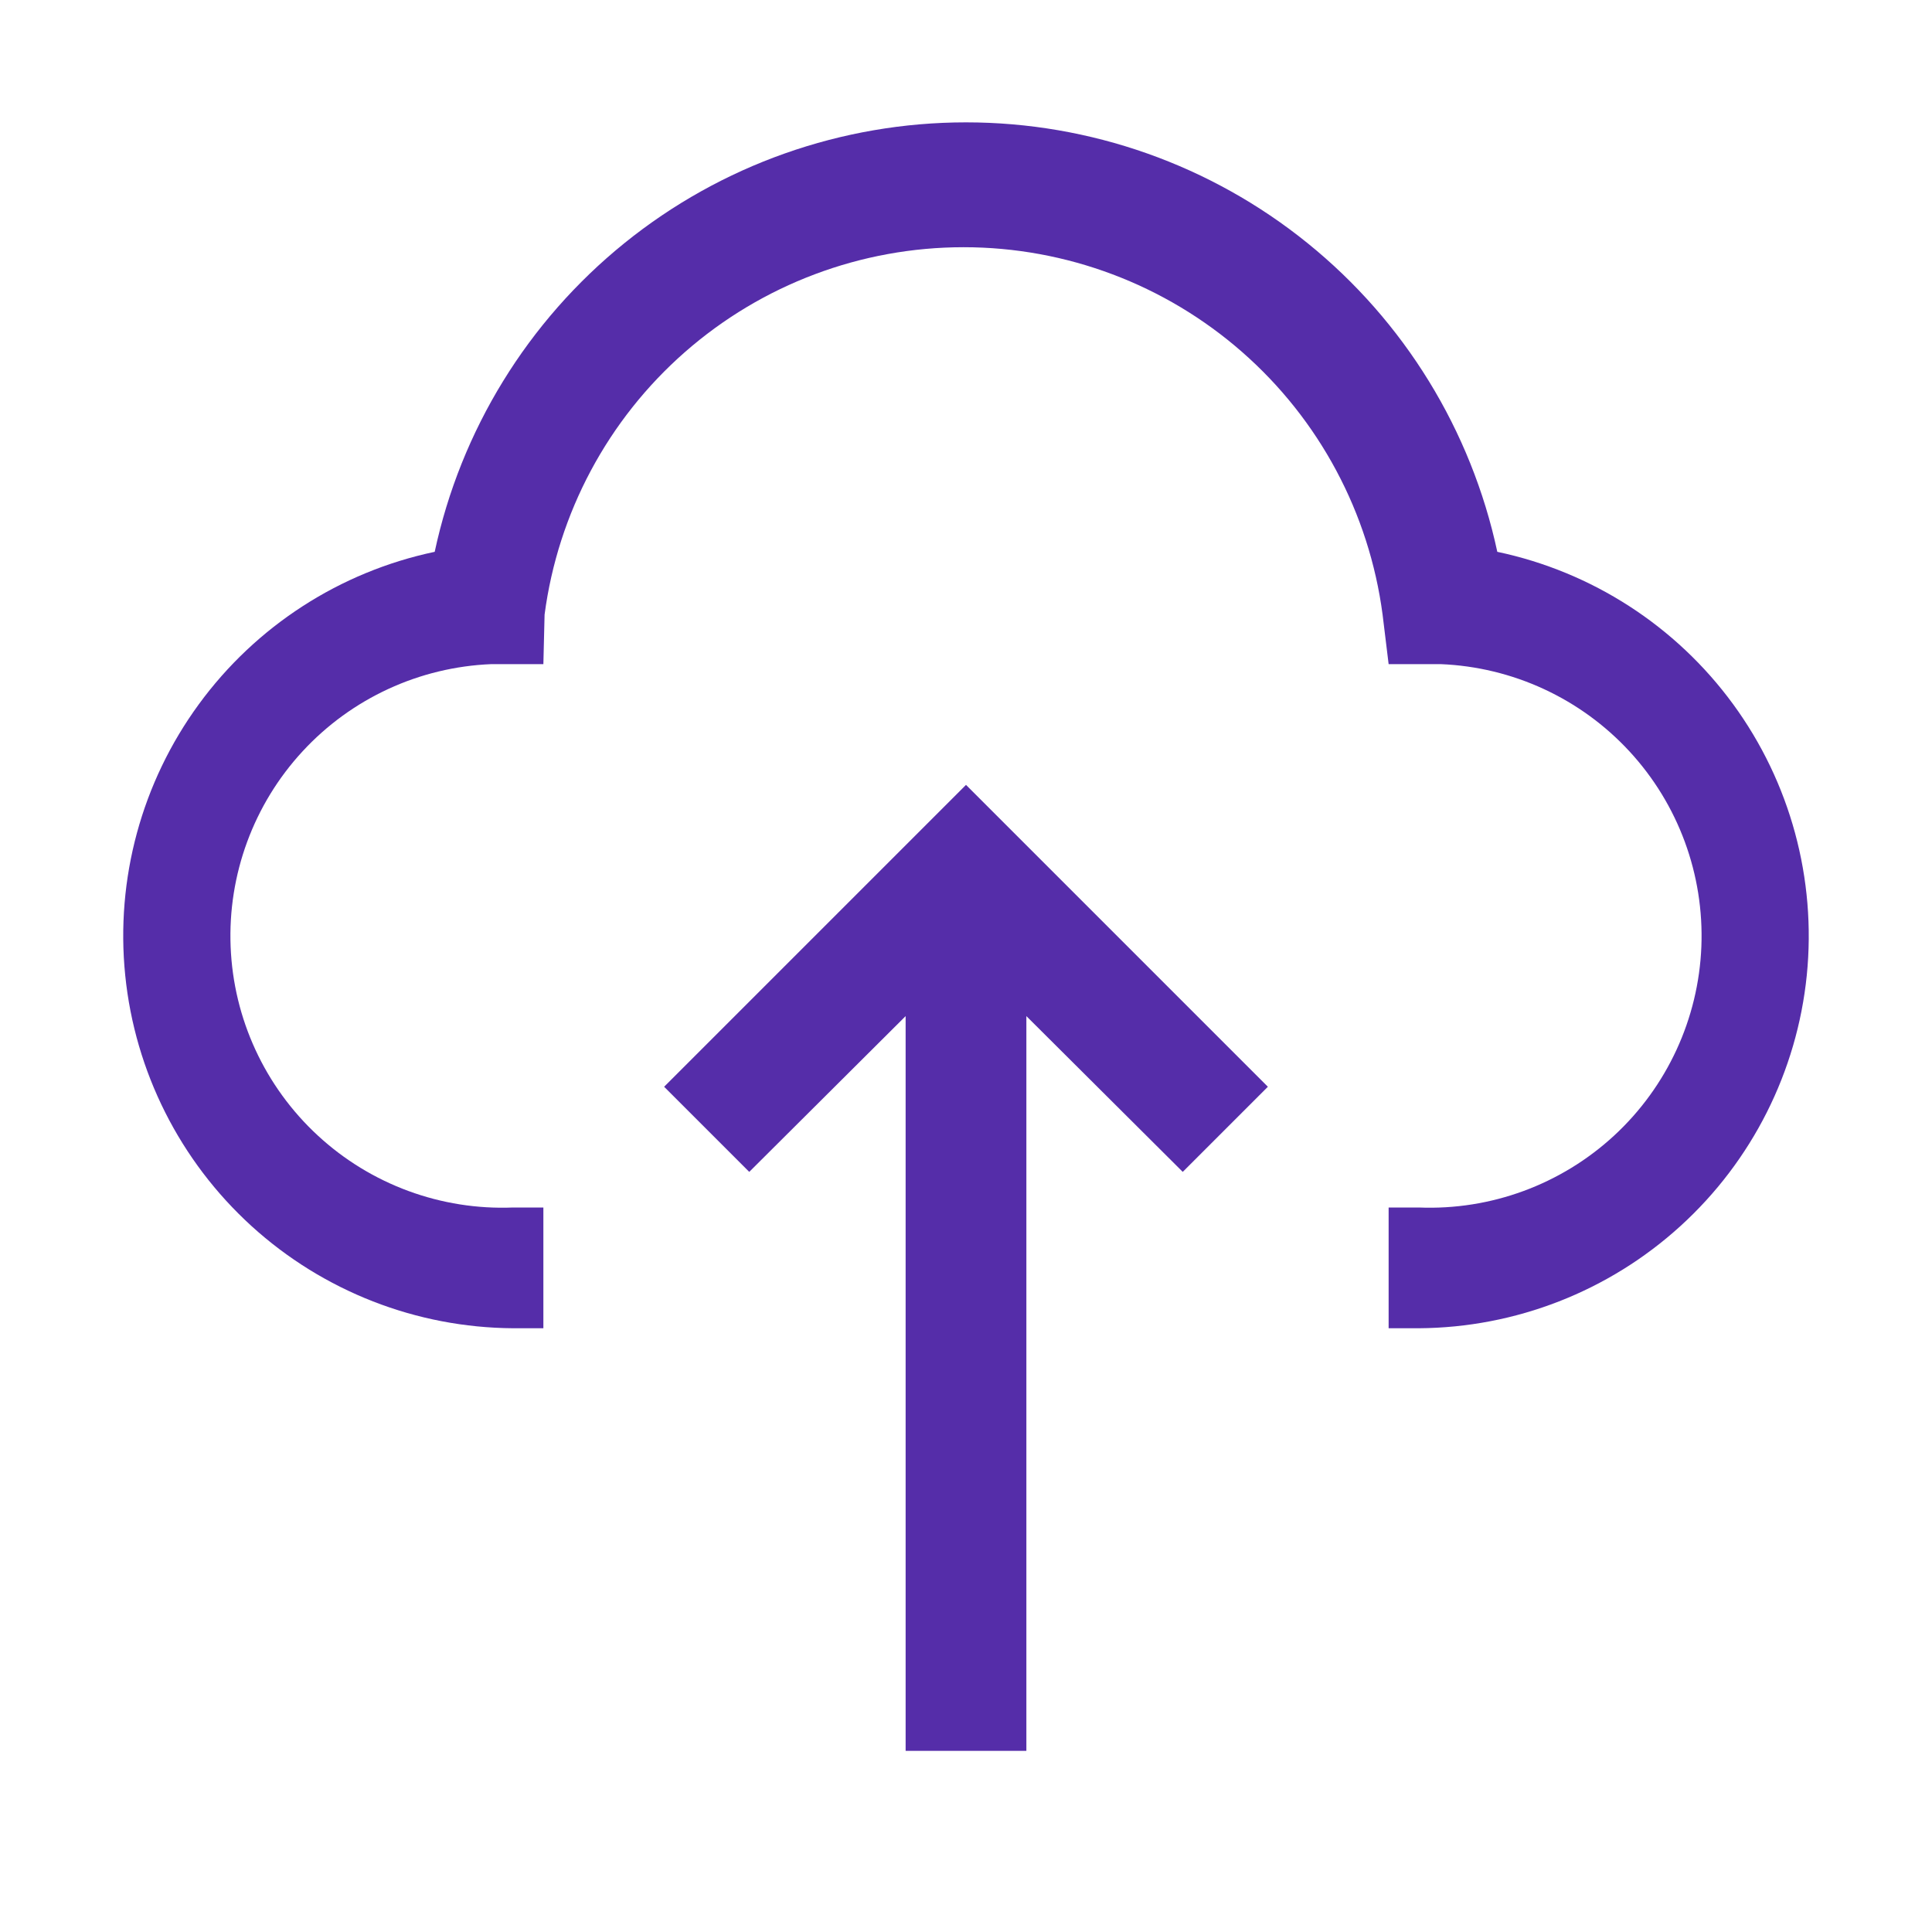 <svg width="48" height="48" viewBox="0 0 48 48" fill="none" xmlns="http://www.w3.org/2000/svg">
<path fill-rule="evenodd" clip-rule="evenodd" d="M34.5 33H35.25C37.655 32.985 39.97 32.081 41.749 30.462C43.529 28.843 44.647 26.624 44.889 24.231C45.13 21.837 44.479 19.439 43.06 17.497C41.641 15.555 39.553 14.206 37.2 13.71C36.552 10.69 34.889 7.983 32.486 6.041C30.084 4.099 27.089 3.04 24 3.04C20.911 3.04 17.916 4.099 15.513 6.041C13.111 7.983 11.447 10.69 10.8 13.71C8.446 14.206 6.359 15.555 4.94 17.497C3.52 19.439 2.869 21.837 3.111 24.231C3.353 26.624 4.471 28.843 6.25 30.462C8.03 32.081 10.344 32.985 12.75 33H13.5V30H12.75C10.96 30.072 9.214 29.429 7.898 28.214C6.581 26.999 5.801 25.31 5.73 23.52C5.658 21.73 6.301 19.984 7.516 18.668C8.731 17.351 10.42 16.572 12.21 16.5H13.5L13.53 15.27C13.863 12.745 15.102 10.426 17.017 8.747C18.932 7.068 21.393 6.142 23.94 6.142C26.487 6.142 28.947 7.068 30.862 8.747C32.778 10.426 34.017 12.745 34.35 15.27L34.5 16.5H35.79C37.58 16.572 39.268 17.351 40.484 18.668C41.699 19.984 42.341 21.73 42.27 23.52C42.198 25.31 41.418 26.999 40.102 28.214C38.785 29.429 37.04 30.072 35.25 30H34.5V33ZM18.615 29.115L16.5 27L24 19.5L31.5 27L29.385 29.115L25.5 25.245V43.5H22.5V25.245L18.615 29.115Z" fill="#552DA9"/>
</svg>
